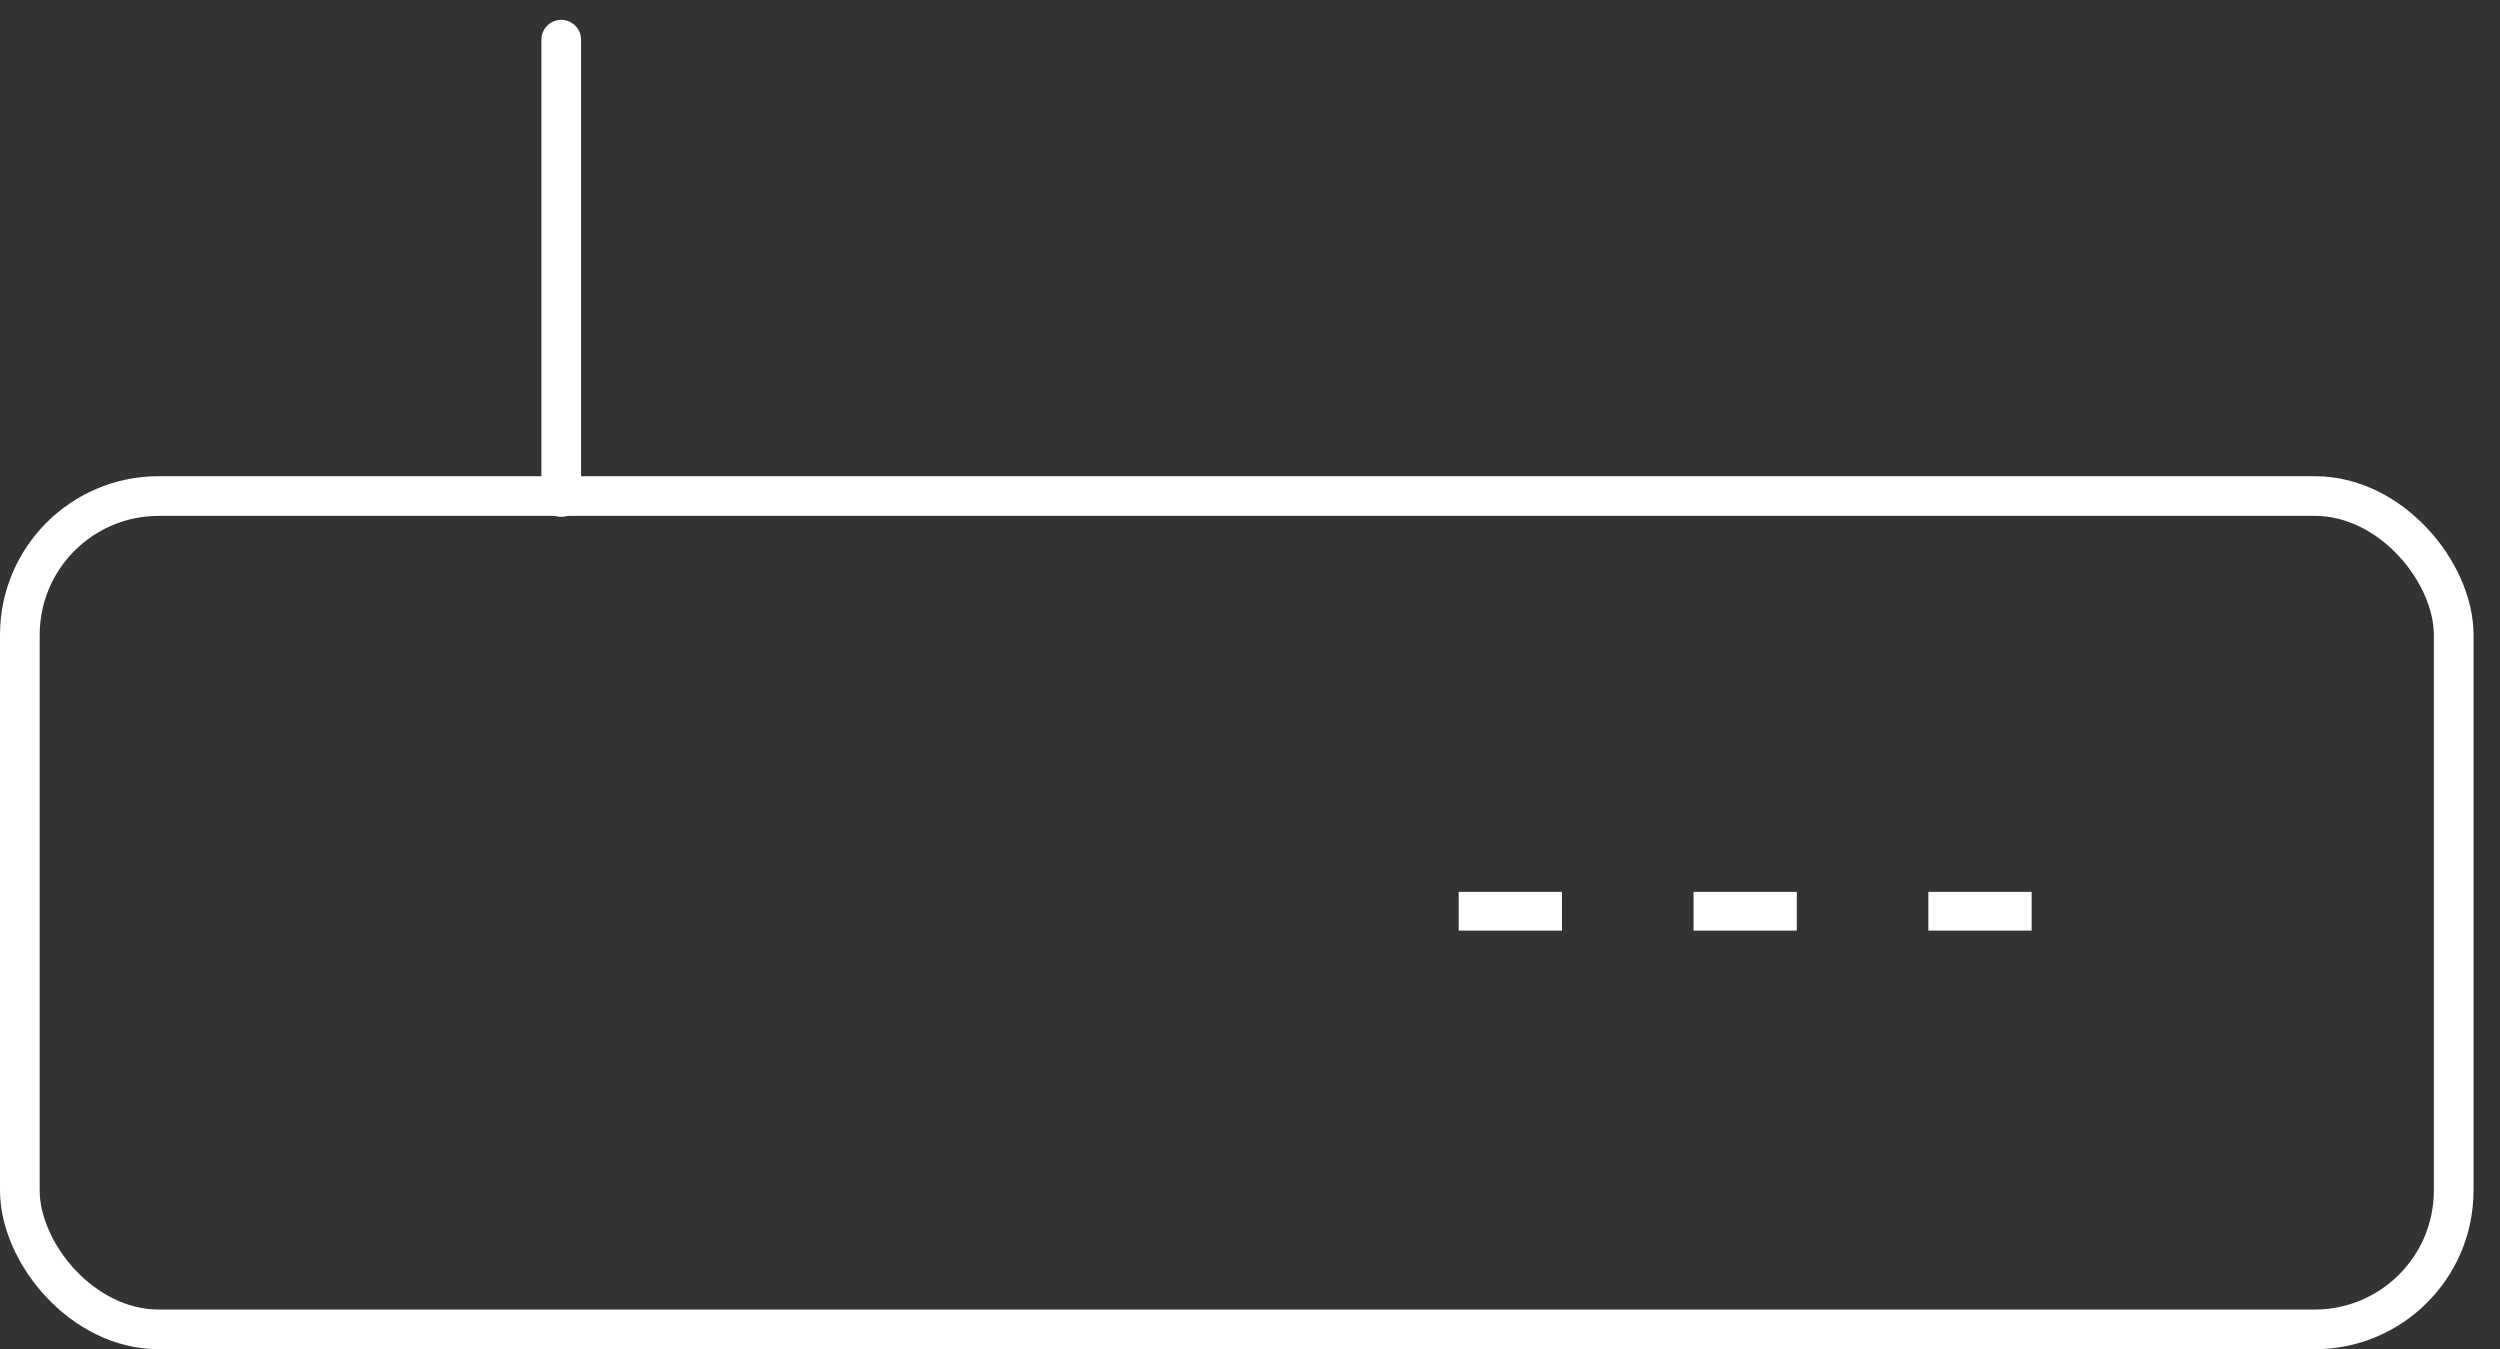 <svg width="63" height="34" viewBox="0 0 63 34" fill="none" xmlns="http://www.w3.org/2000/svg">
<rect x="0" y="0" width="63" height="34" fill="#333333" stroke="none"/>
<path d="M14.143 12.524V1" stroke="white" stroke-linecap="round" stroke-linejoin="round"/>
<rect x="0.5" y="12.5" width="61.333" height="21" rx="3.5" stroke="white"/>
<path d="M39.361 23.451H36.759V22.475H39.361V23.451ZM45.279 23.451H42.677V22.475H45.279V23.451ZM51.197 23.451H48.595V22.475H51.197V23.451Z" fill="white"/>
</svg>
